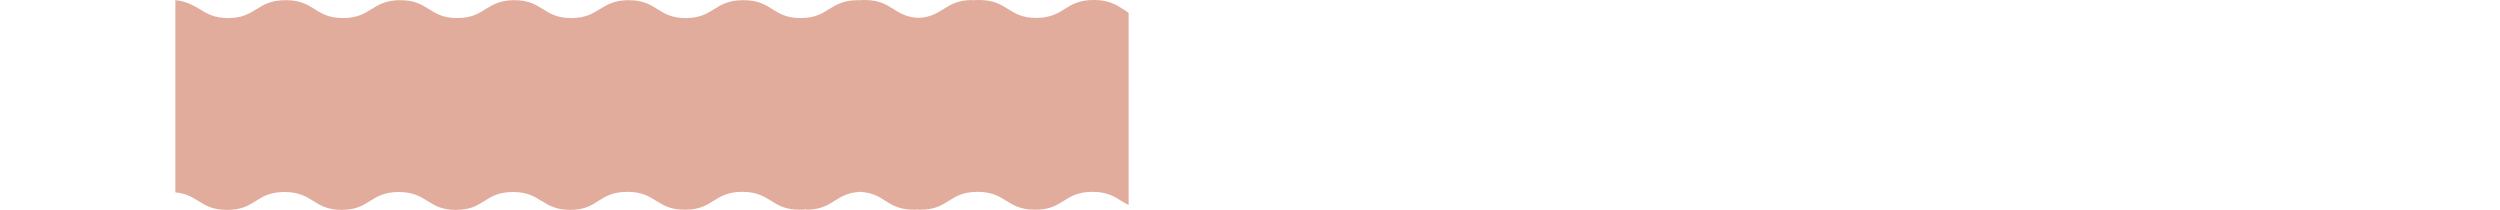 <?xml version="1.0" encoding="utf-8"?>
<!-- Generator: Adobe Illustrator 23.1.1, SVG Export Plug-In . SVG Version: 6.00 Build 0)  -->
<svg version="1.1" id="Layer_1" xmlns="http://www.w3.org/2000/svg" xmlns:xlink="http://www.w3.org/1999/xlink" x="0px" y="0px"
	 viewBox="0 0 1440 121" style="enable-background:new 0 0 1440 121;" xml:space="preserve">
<style type="text/css">
	.st0{fill:#E2AC9C;}
</style>
<g>
	<path class="st0" d="M646.8,5.2c-4.1-2.6-8.3-5.2-16.6-5.2h-0.4c-8.3,0-12.6,2.7-16.6,5.2s-8.2,5.1-16.3,5.1
		c-8.2,0-12.3-2.6-16.3-5.1C576.5,2.6,572.3,0,564,0c-1.4,0-2.7,0.1-3.9,0.2V0c-8.3,0-12.6,2.7-16.6,5.2c-3.7,2.3-7.4,4.7-14.3,5.1
		c-7-0.3-10.8-2.7-14.6-5.1C510.5,2.6,506.3,0,498,0c-0.7,0-1.4,0-2,0.1c-0.6,0-1.2,0-1.9,0c-8.3,0-12.6,2.7-16.6,5.2
		s-8.2,5.1-16.3,5.1c-8.2,0-12.3-2.6-16.3-5.1c-4.1-2.6-8.3-5.2-16.6-5.2h-0.4c-8.3,0-12.6,2.7-16.6,5.2s-8.2,5.1-16.3,5.1
		c-8.2,0-12.3-2.6-16.3-5.1c-4.1-2.6-8.3-5.2-16.6-5.2c-8.3,0-12.6,2.7-16.7,5.2c-4,2.5-8.2,5.1-16.3,5.1c-8.2,0-12.3-2.6-16.3-5.1
		c-4.1-2.5-8.2-5.2-16.4-5.2h-0.2c-8.3,0-12.5,2.7-16.6,5.2c-4,2.5-8.1,5.1-16.2,5.1c-8.1,0-12.2-2.6-16.3-5.1
		c-4.1-2.6-8.3-5.2-16.6-5.2c-8.3,0-12.6,2.7-16.6,5.2s-8.2,5.1-16.3,5.1c-8.2,0-12.3-2.6-16.3-5.1c-4.1-2.6-8.3-5.2-16.6-5.2h-0.4
		c-8.3,0-12.6,2.7-16.6,5.2s-8.2,5.1-16.3,5.1c-8.2,0-12.3-2.6-16.3-5.1C111,3,107.3,0.7,101,0.1v110.7c6.2,0.6,9.9,2.9,13.3,5
		c4,2.5,8.2,5.1,16.3,5.1h0.4c8.2,0,12.3-2.6,16.3-5.1c4.1-2.6,8.3-5.2,16.6-5.2s12.6,2.7,16.6,5.2s8.2,5.1,16.3,5.1
		c8.2,0,12.3-2.6,16.3-5.1s8.3-5.2,16.6-5.2c8.3,0,12.5,2.7,16.6,5.2c4,2.5,8.1,5.1,16.2,5.1h0.2c8.2,0,12.3-2.6,16.3-5.1
		c4-2.6,8.3-5.2,16.5-5.2s12.5,2.7,16.5,5.2h0.1c4,2.5,8.2,5.1,16.3,5.1c8.1,0,12.1-2.5,16.2-5.1l0.1-0.1c4.1-2.6,8.4-5.2,16.7-5.2
		c8.3,0,12.6,2.7,16.6,5.2s8.2,5.1,16.3,5.1h0.4c8.2,0,12.2-2.6,16.3-5.1c4.1-2.6,8.3-5.2,16.6-5.2s12.6,2.7,16.6,5.2
		s8.2,5.1,16.3,5.1c1.4,0,2.7-0.1,3.9-0.2v0.2c8.2,0,12.3-2.6,16.3-5.1c3.8-2.4,7.6-4.8,14.7-5.2c7,0.4,11,2.8,14.6,5.2
		c4,2.5,8.2,5.1,16.3,5.1c0.7,0,1.3,0,2-0.1c0.6,0,1.3,0.1,1.9,0.1c8.2,0,12.3-2.6,16.3-5.1c4.1-2.6,8.3-5.2,16.6-5.2
		s12.6,2.7,16.6,5.2s8.2,5.1,16.3,5.1h0.4c8.2,0,12.3-2.6,16.3-5.1c4.1-2.6,8.3-5.2,16.6-5.2s12.6,2.7,16.6,5.2
		c1.3,0.8,2.7,1.7,4.2,2.4V7.6C649.5,6.9,648.2,6.1,646.8,5.2z"/>
</g>
</svg>
